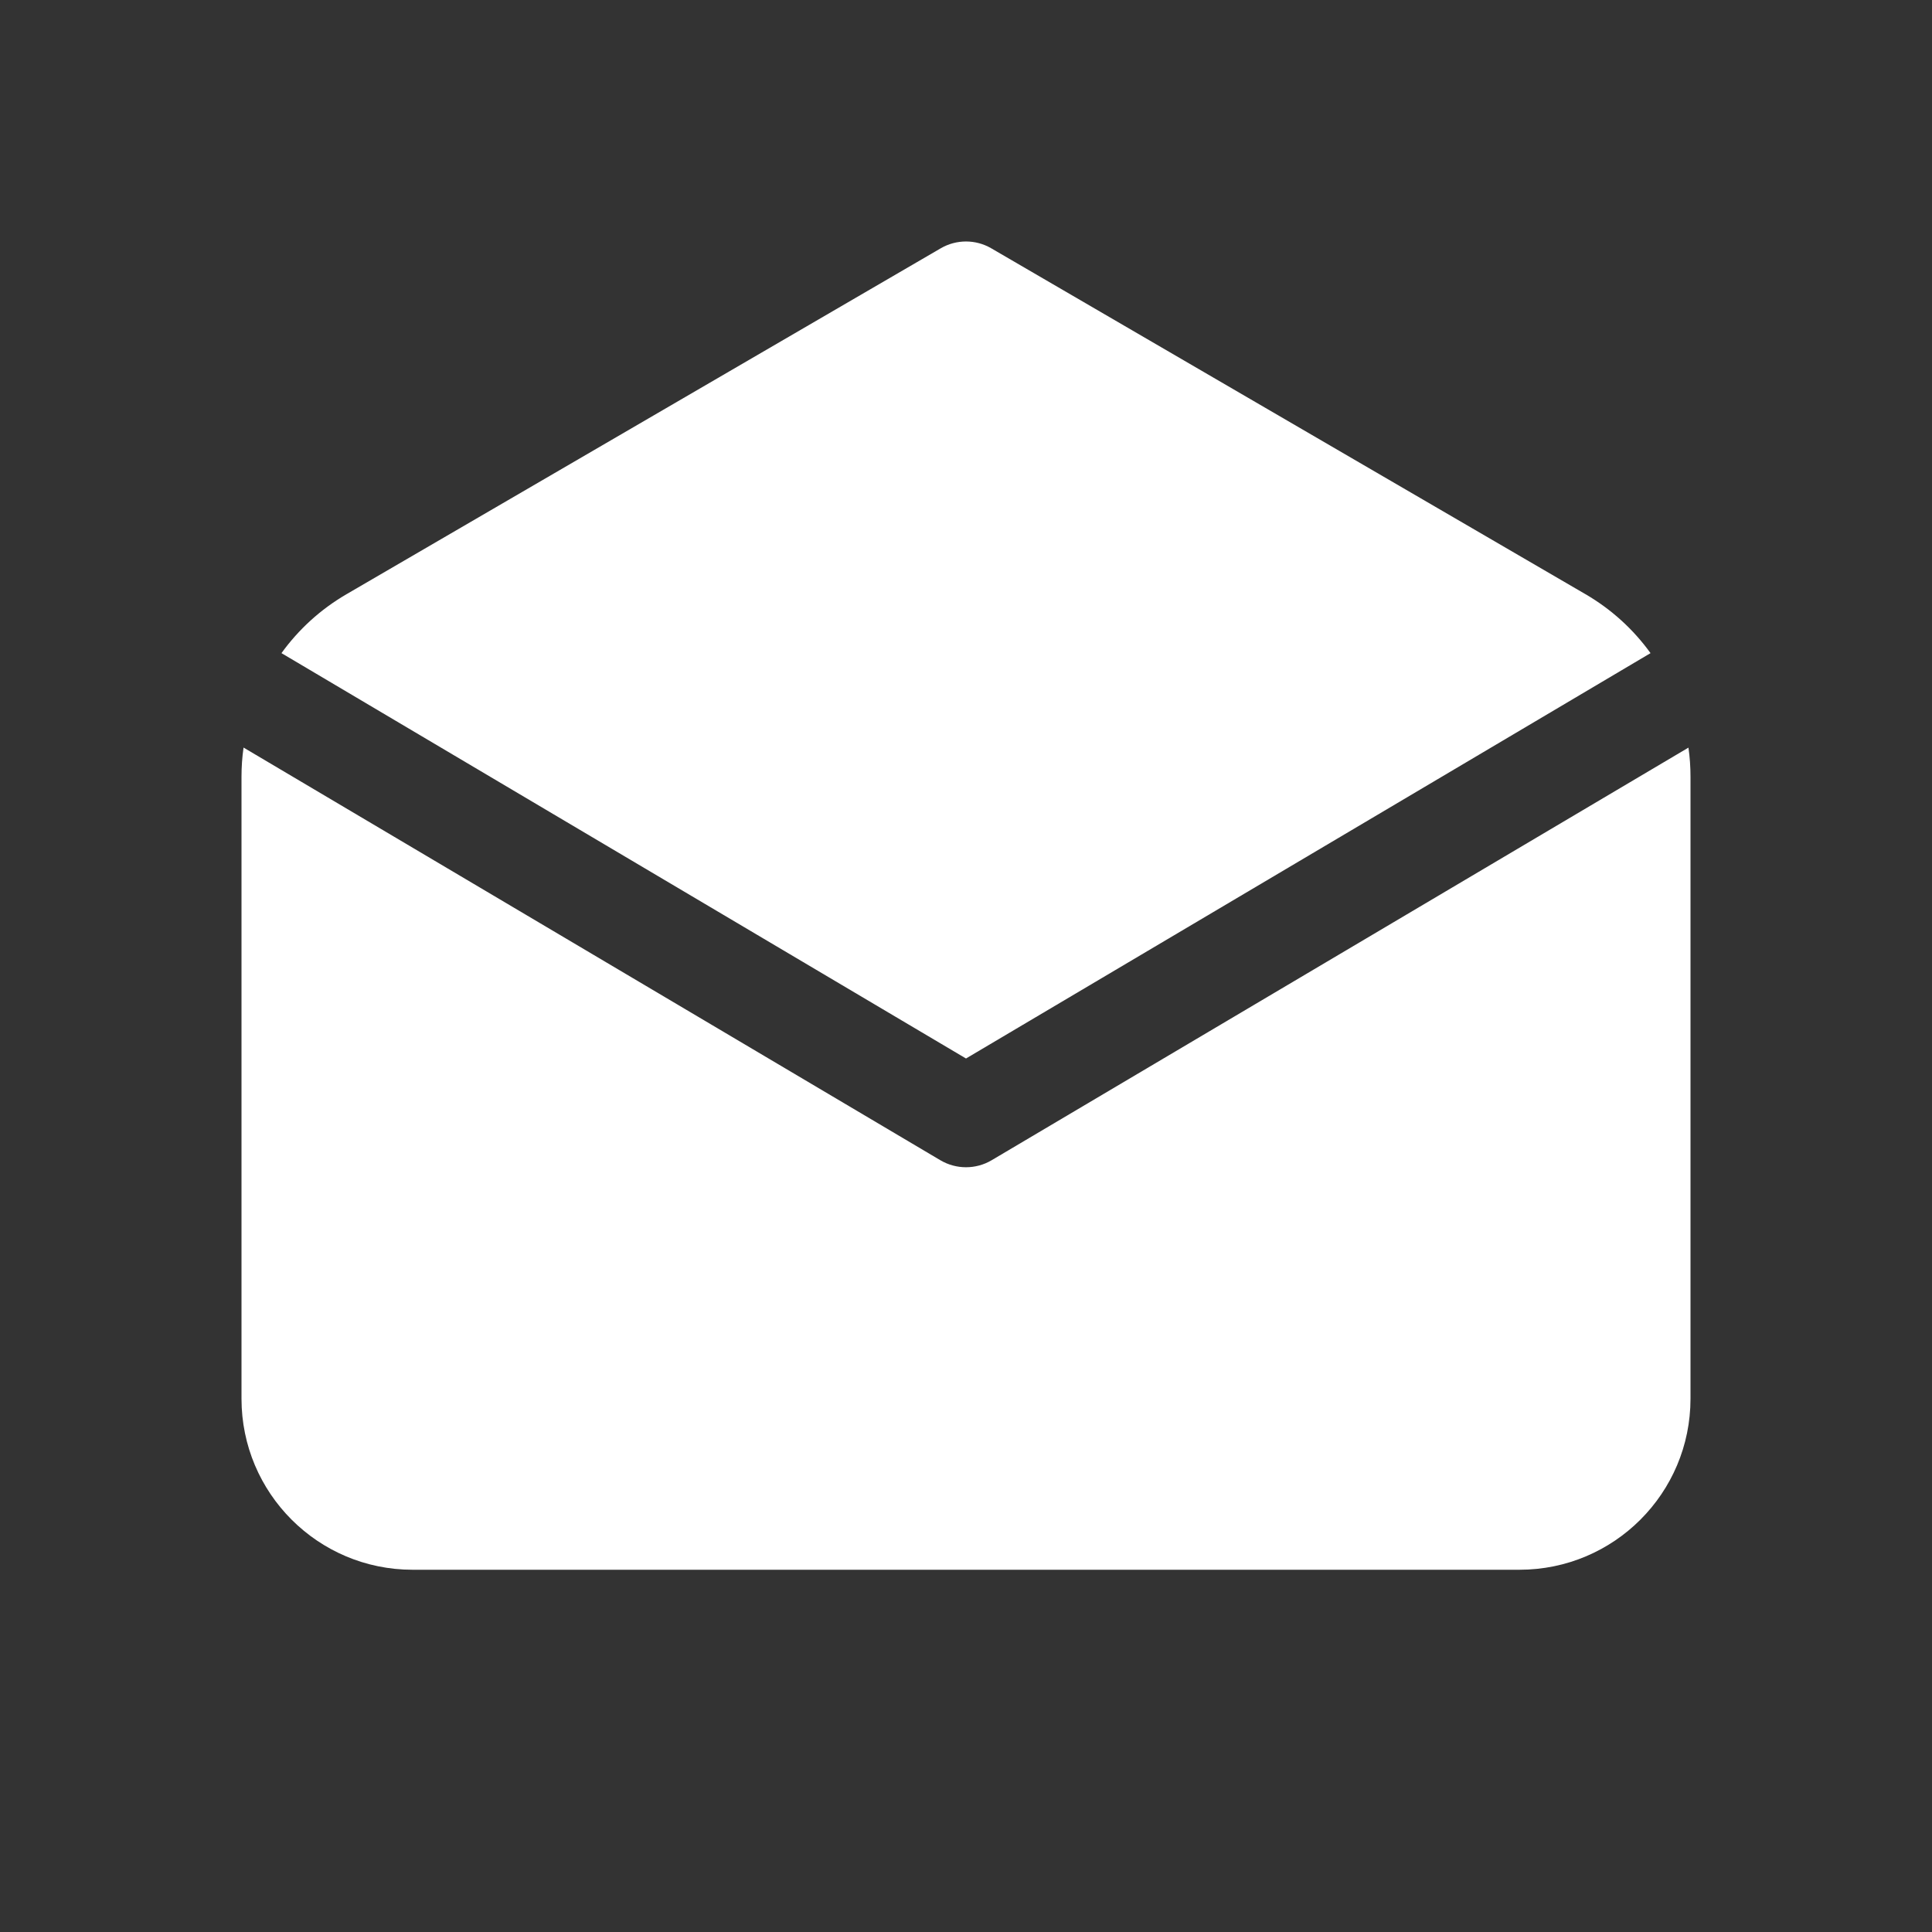 <svg width="32" height="32" viewBox="0 0 32 32" fill="none" xmlns="http://www.w3.org/2000/svg">
<rect x="0" y="0" width="32" height="32" fill="#333333" stroke="none"/>
<path d="M4.034 12.382L15.575 19.217C15.837 19.372 16.163 19.372 16.425 19.217L27.966 12.383C27.989 12.542 28 12.703 28 12.867V23.167C28 24.732 26.732 26 25.167 26H6.833C5.269 26 4 24.732 4 23.167V12.867C4 12.703 4.011 12.541 4.034 12.382ZM16.419 4.113L26.261 9.842C26.691 10.092 27.056 10.427 27.338 10.818L16 17.532L4.662 10.818C4.944 10.427 5.309 10.092 5.739 9.842L15.581 4.113C15.84 3.962 16.16 3.962 16.419 4.113Z" fill="white"/>
</svg>
